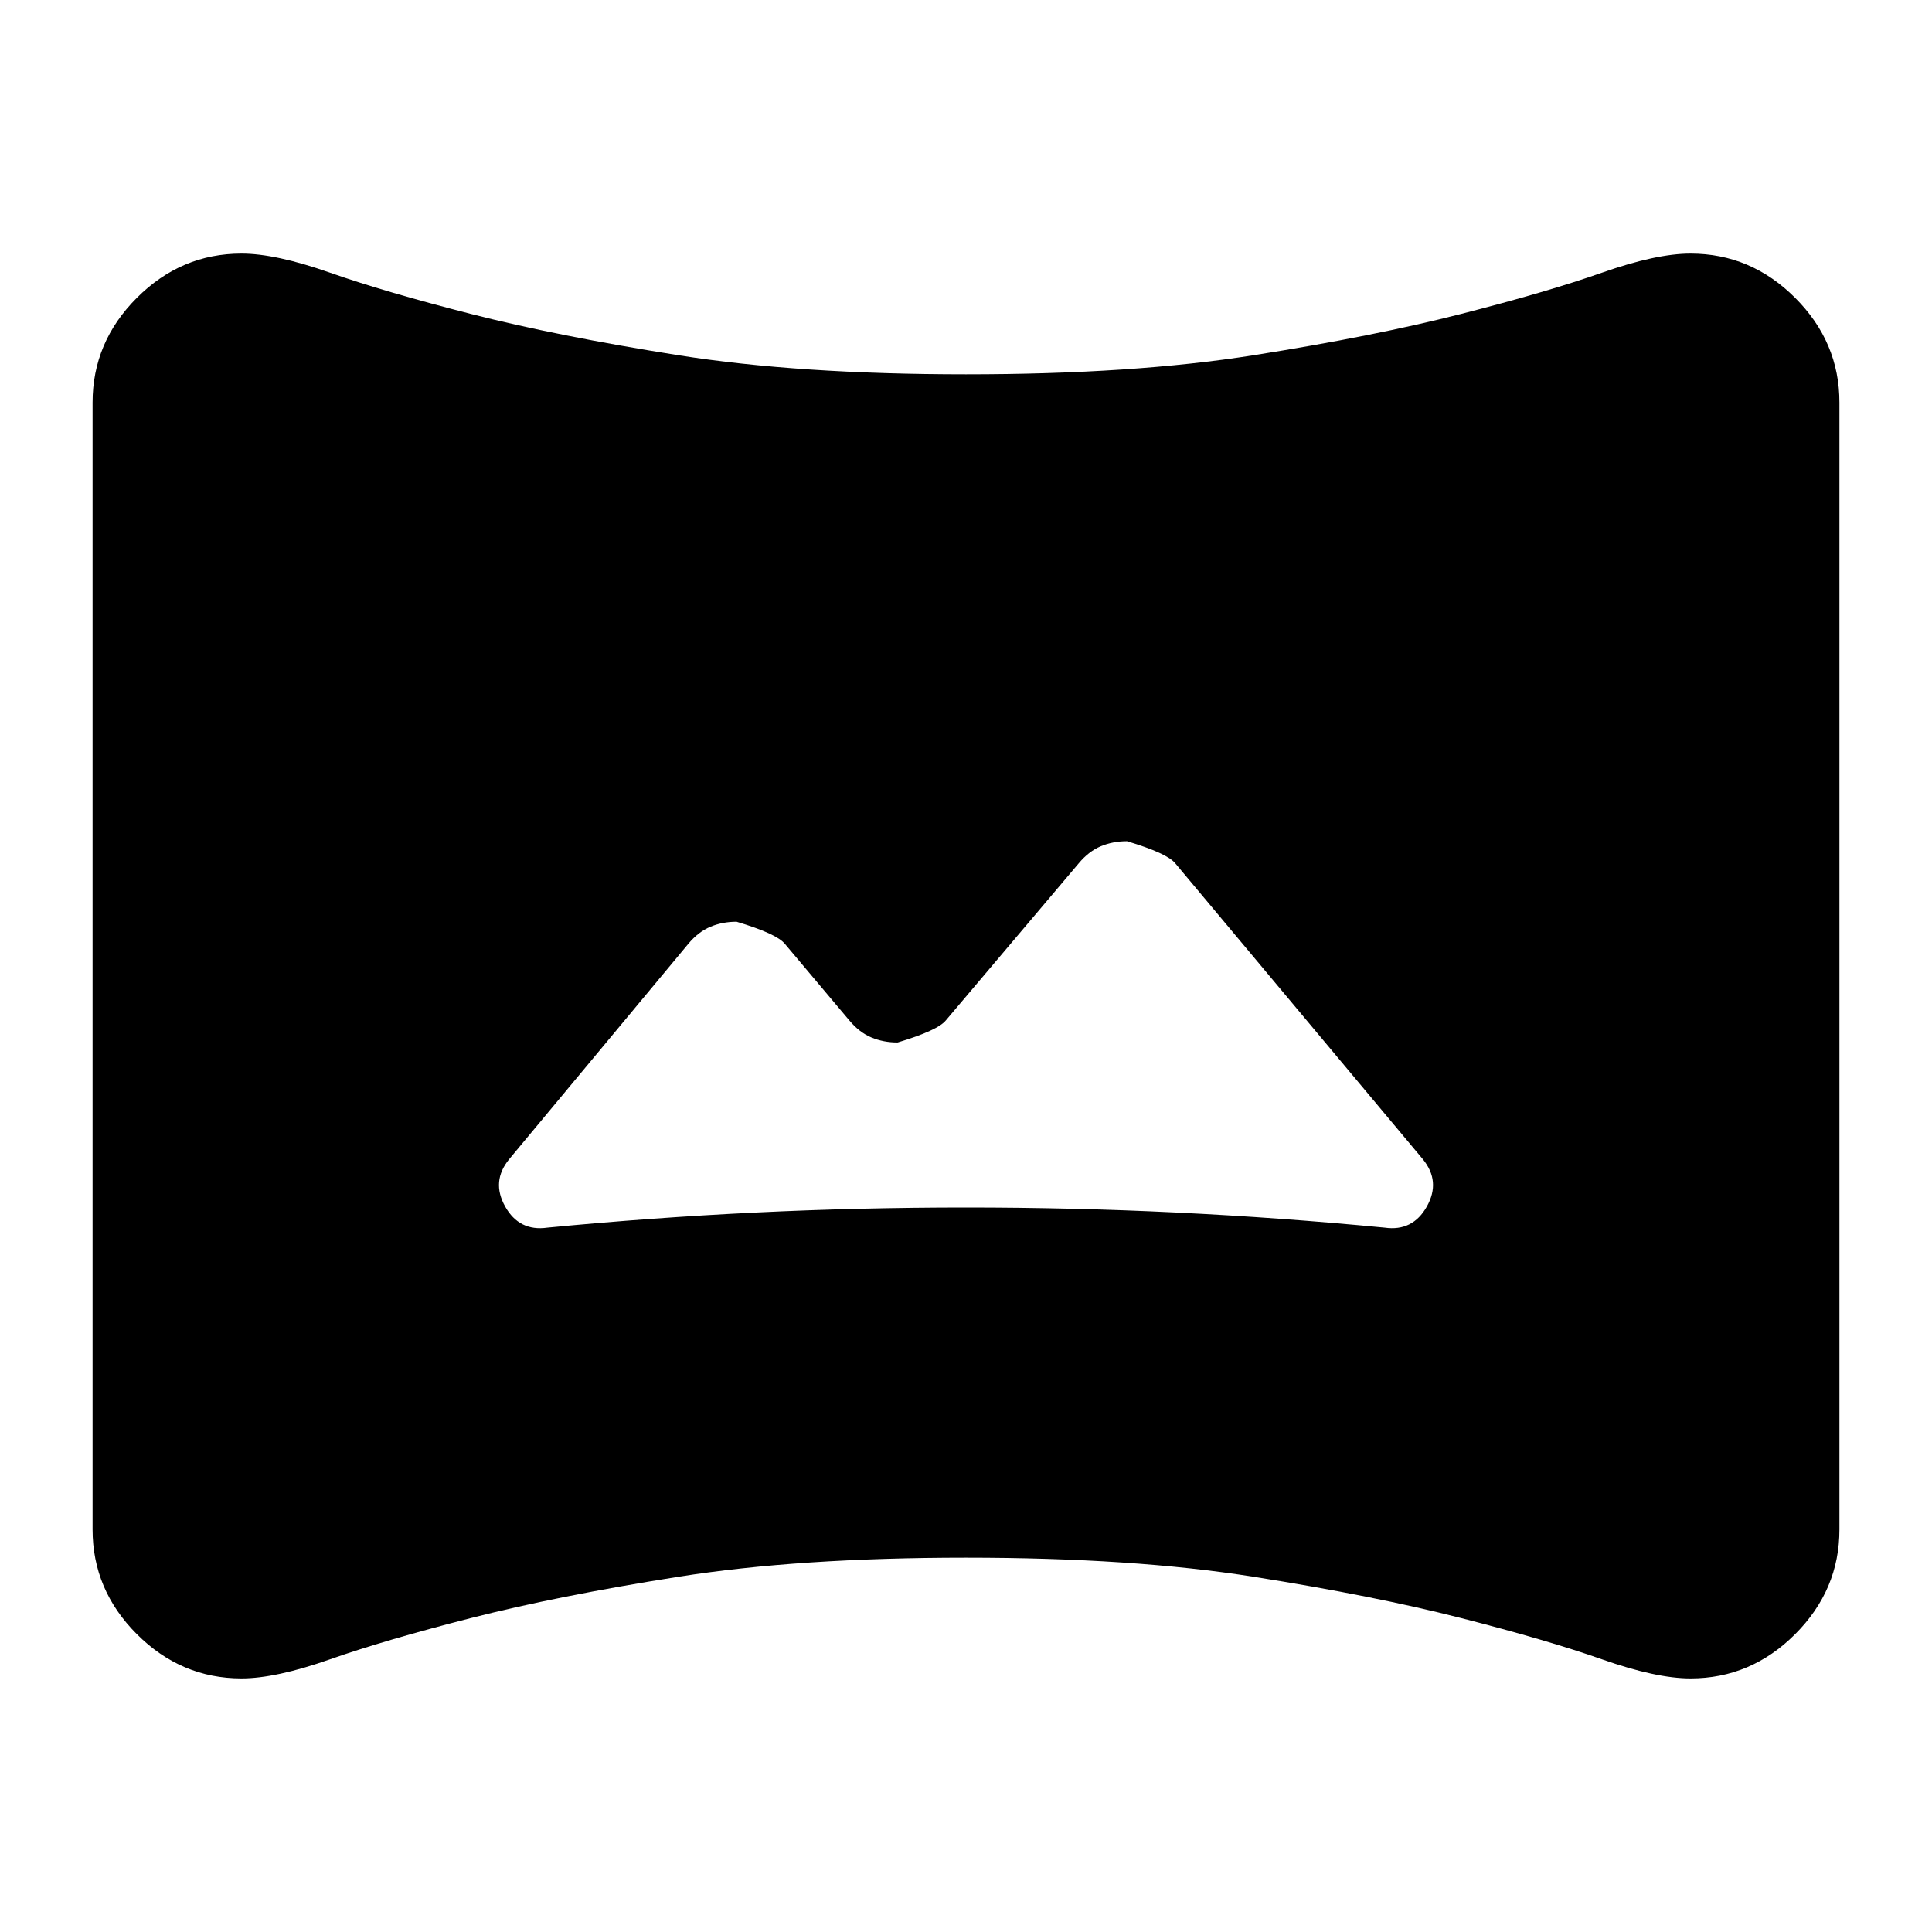 <svg xmlns="http://www.w3.org/2000/svg" height="24" viewBox="0 -960 960 960" width="24"><path d="m422-453-32-38q-4-5-24-11-7 0-13 2.5t-11 8.5l-89 107q-9 11-2 23.5t21 10.5q52-5 103.5-7.5T480-360q53 0 104.5 2.5T688-350q14 2 21-10.5t-2-23.5L584-531q-4-5-24-11-7 0-13 2.5t-11 8.5l-66 78q-4 5-24 11-7 0-13-2.5t-11-8.5ZM120-126q-30 0-52-22t-22-52v-560q0-30 22-52t52-22q17 0 44 9.5t70 20.5q43 11 103 20.5t143 9.5q83 0 143-9.5T726-804q43-11 70-20.5t44-9.5q30 0 52 22t22 52v560q0 30-22 52t-52 22q-17 0-44-9.5T726-156q-43-11-103-20.5T480-186q-83 0-143 9.5T234-156q-43 11-70 20.5t-44 9.5Z"/></svg>